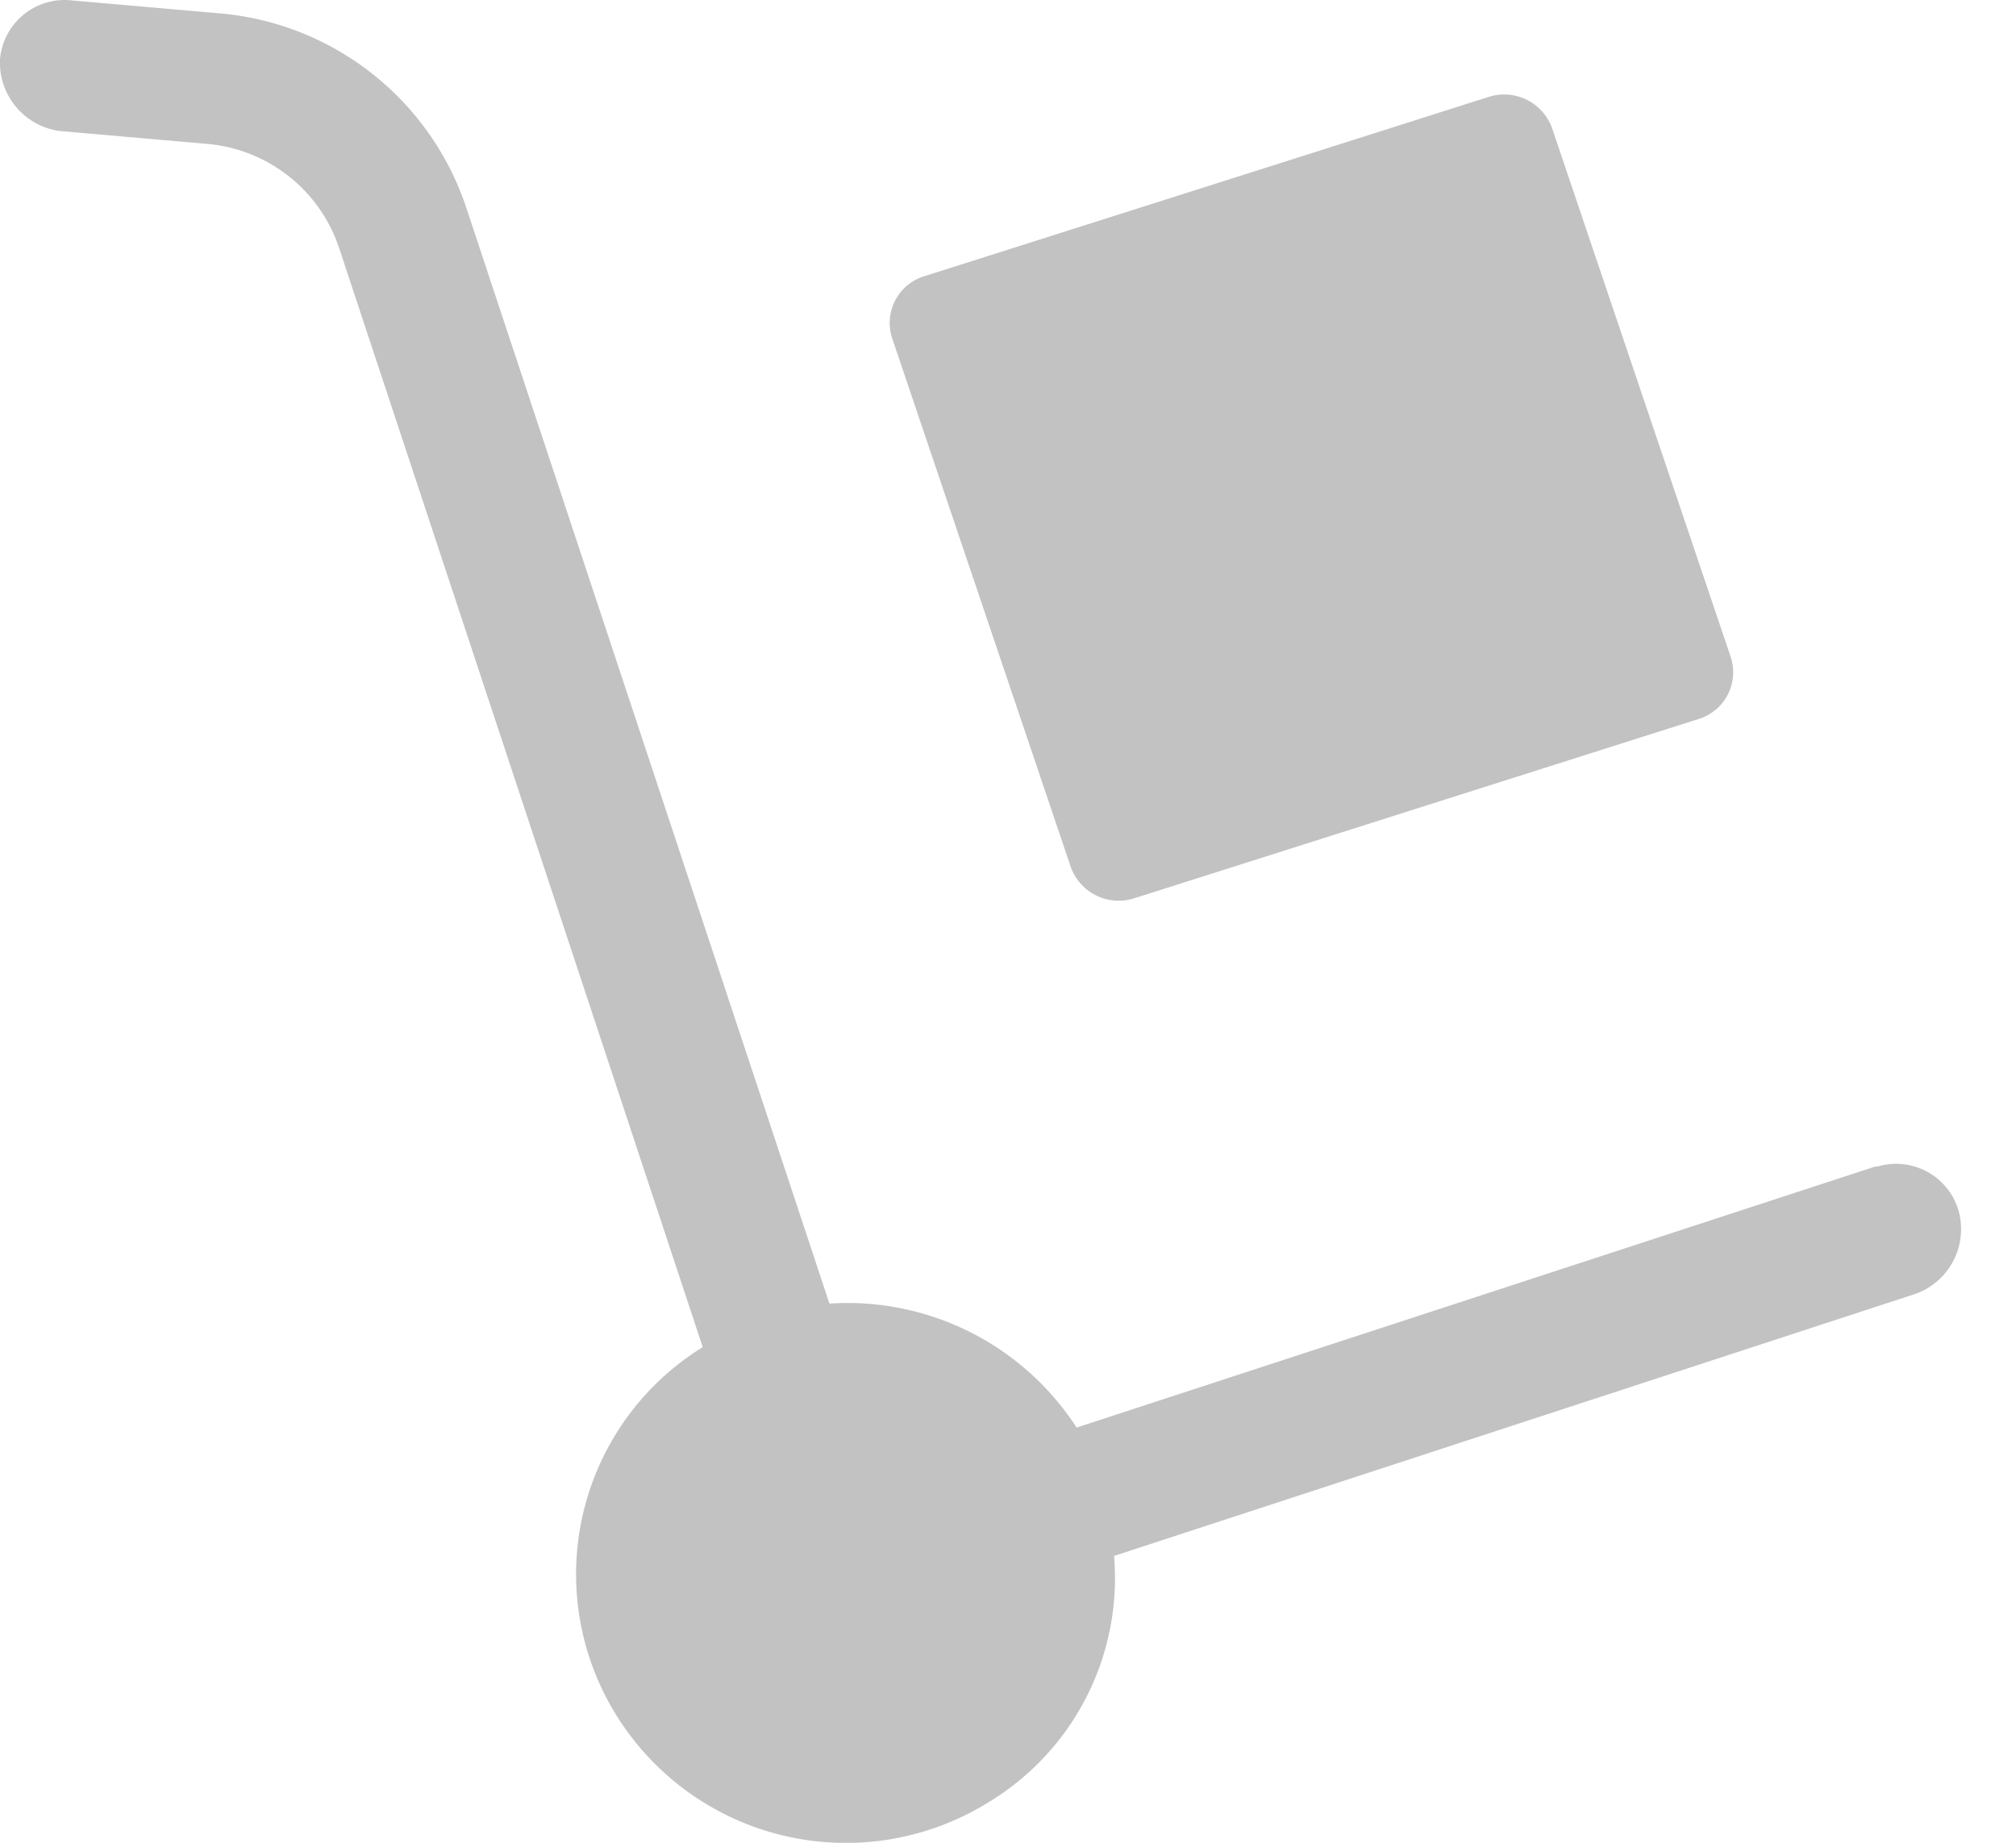 <svg id="ic-deliver" xmlns="http://www.w3.org/2000/svg" width="35" height="32" viewBox="0 0 35 32">
  <g id="shipping-and-delivery_1_" data-name="shipping-and-delivery (1)">
    <path id="Path" d="M34,21.013a1.13,1.13,0,0,0-1.405-.756h-.038L18.691,24.79A4.739,4.739,0,0,0,14.4,22.637L8.093,3.6A4.958,4.958,0,0,0,3.839.234L1.256.008A1.126,1.126,0,0,0,0,1.028,1.2,1.2,0,0,0,1.028,2.274L3.611,2.5A2.657,2.657,0,0,1,5.89,4.314L12.2,23.393a4.637,4.637,0,0,0-1.481,6.422,4.692,4.692,0,0,0,6.457,1.473,4.547,4.547,0,0,0,2.165-4.269L33.2,22.486A1.194,1.194,0,0,0,34,21.013Z" fill="#c2c2c2"/>
    <path id="Path-2" data-name="Path" d="M14.6,9.764,11.5.585a.884.884,0,0,0-1.111-.54L.6,3.156a.848.848,0,0,0-.556,1.08l3.1,9.179a.884.884,0,0,0,1.111.54l9.79-3.111A.848.848,0,0,0,14.6,9.764Z" transform="translate(15.446 1.641)" fill="#c2c2c2"/>
  </g>
</svg>
